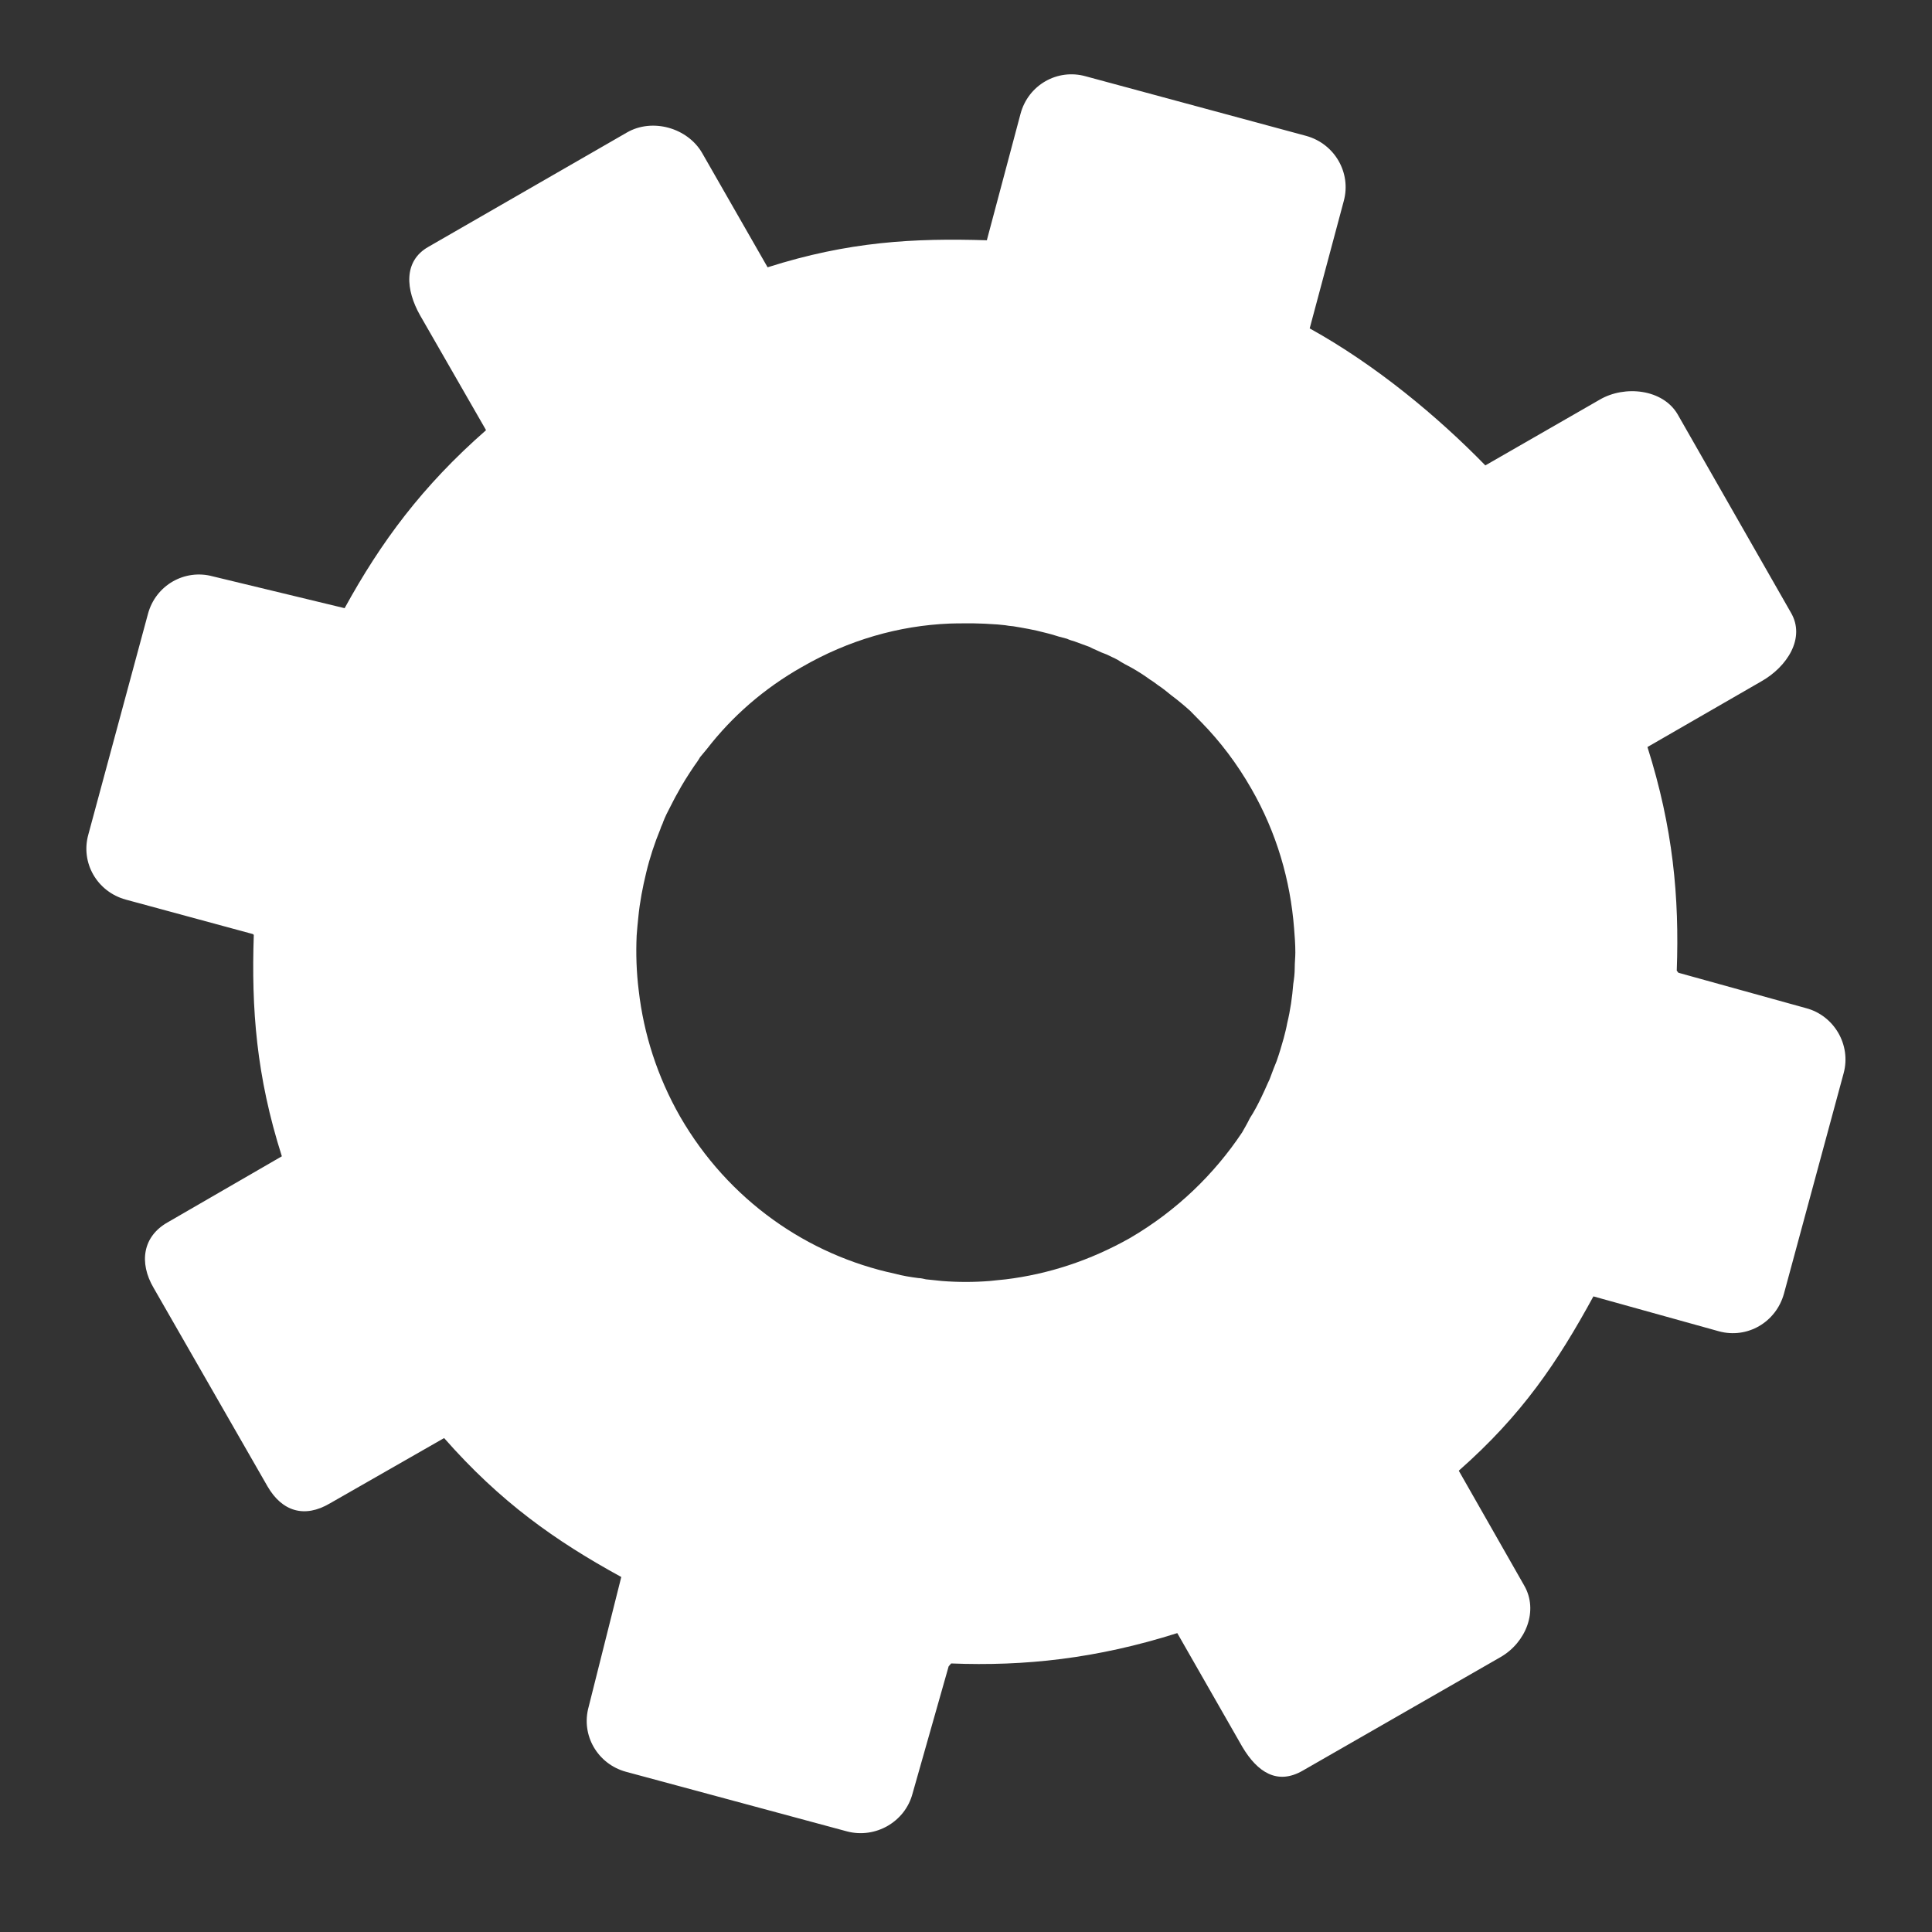 <?xml version="1.0" encoding="utf-8"?>
<!-- Generator: Adobe Illustrator 16.0.0, SVG Export Plug-In . SVG Version: 6.00 Build 0)  -->
<!DOCTYPE svg PUBLIC "-//W3C//DTD SVG 1.1//EN" "http://www.w3.org/Graphics/SVG/1.1/DTD/svg11.dtd">
<svg version="1.1" id="Layer_1" xmlns="http://www.w3.org/2000/svg" xmlns:xlink="http://www.w3.org/1999/xlink" x="0px" y="0px"
	 width="9.295px" height="9.295px" viewBox="0 0 9.295 9.295" enable-background="new 0 0 9.295 9.295" xml:space="preserve">
<rect x="0" y="0" width="9.295" height="9.295" fill="#333333" stroke="none"/>
<path fill="#FFFFFF" d="M8.616,2.947L8.071,1.993C8,1.872,7.817,1.852,7.696,1.923L7.148,2.238L7.146,2.239
	C6.917,2.004,6.619,1.756,6.301,1.58l0.164-0.613c0.037-0.136-0.044-0.275-0.18-0.313L5.223,0.367
	C5.087,0.329,4.947,0.409,4.91,0.547L4.748,1.155l0.001,0.001c-0.353-0.011-0.667,0.006-1.056,0.13l-0.315-0.55
	c-0.07-0.121-0.239-0.169-0.361-0.099L2.062,1.187c-0.123,0.069-0.11,0.208-0.041,0.33l0.316,0.55l0.001,0.003
	c-0.306,0.268-0.505,0.537-0.68,0.856L1.024,2.773c-0.136-0.037-0.275,0.043-0.312,0.18L0.425,4.015
	c-0.038,0.136,0.042,0.275,0.18,0.313l0.612,0.166l0.004,0.004C1.209,4.853,1.233,5.177,1.356,5.563L0.808,5.88
	c-0.122,0.068-0.14,0.195-0.069,0.316l0.548,0.955c0.07,0.121,0.178,0.154,0.3,0.082l0.549-0.314h0.001
	c0.27,0.307,0.534,0.494,0.852,0.668L2.832,8.212C2.794,8.349,2.876,8.487,3.011,8.524l1.064,0.287
	C4.212,8.847,4.354,8.765,4.39,8.63l0.174-0.613l0.012-0.014c0.353,0.014,0.7-0.023,1.088-0.146l0.314,0.549
	C6.05,8.526,6.145,8.589,6.267,8.519L7.22,7.972c0.121-0.07,0.183-0.223,0.113-0.344L7.019,7.077V7.075
	c0.304-0.268,0.474-0.521,0.647-0.838L8.27,6.405c0.136,0.037,0.275-0.043,0.313-0.182L8.87,5.163
	C8.907,5.026,8.823,4.885,8.688,4.85l-0.613-0.17L8.067,4.67C8.08,4.317,8.049,3.982,7.926,3.594l0.548-0.316
	C8.598,3.208,8.688,3.069,8.616,2.947 M3.402,3.602c0.121-0.156,0.274-0.29,0.456-0.393C4.083,3.079,4.325,3.01,4.569,3
	c0.025-0.001,0.051-0.001,0.078-0.001c0.012,0,0.024,0,0.037,0C4.709,3,4.735,3,4.76,3.002c0.026,0.001,0.051,0.003,0.076,0.006
	C4.848,3.01,4.86,3.012,4.875,3.013c0.048,0.008,0.101,0.017,0.149,0.03c0.014,0.003,0.022,0.006,0.035,0.009
	c0.024,0.008,0.05,0.015,0.074,0.021C5.146,3.079,5.156,3.082,5.17,3.086c0.021,0.008,0.047,0.017,0.071,0.026
	c0.01,0.005,0.021,0.011,0.034,0.016c0.016,0.008,0.031,0.014,0.05,0.021c0.017,0.009,0.037,0.017,0.053,0.026
	C5.4,3.19,5.423,3.201,5.445,3.213c0.03,0.017,0.06,0.036,0.087,0.056c0.015,0.009,0.028,0.019,0.04,0.028
	c0.023,0.015,0.042,0.031,0.063,0.048c0.031,0.023,0.062,0.049,0.09,0.074C5.743,3.438,5.762,3.456,5.78,3.475
	c0.091,0.093,0.172,0.2,0.24,0.319c0.122,0.212,0.188,0.441,0.206,0.673c0.003,0.037,0.006,0.076,0.006,0.115
	c0,0.024-0.003,0.049-0.003,0.076c0,0.025-0.003,0.051-0.007,0.076C6.217,4.797,6.208,4.86,6.193,4.922
	c-0.004,0.023-0.011,0.05-0.017,0.073c-0.01,0.036-0.021,0.073-0.034,0.11c-0.01,0.023-0.018,0.046-0.028,0.072
	C6.111,5.187,6.105,5.2,6.1,5.21C6.09,5.233,6.079,5.257,6.068,5.28c-0.016,0.033-0.034,0.068-0.055,0.1
	C6.002,5.403,5.989,5.425,5.976,5.448C5.842,5.649,5.661,5.825,5.437,5.956C5.244,6.065,5.043,6.13,4.839,6.155
	C4.813,6.157,4.786,6.161,4.761,6.163c-0.076,0.006-0.153,0.006-0.229,0C4.507,6.161,4.481,6.157,4.455,6.155
	c-0.01-0.002-0.023-0.006-0.036-0.006C4.38,6.144,4.343,6.138,4.306,6.128c-0.421-0.09-0.802-0.354-1.034-0.756
	c-0.11-0.193-0.175-0.398-0.199-0.606C3.062,4.678,3.059,4.589,3.063,4.501c0.002-0.03,0.005-0.058,0.008-0.088
	C3.078,4.34,3.092,4.268,3.109,4.198c0.017-0.071,0.04-0.141,0.068-0.209c0.004-0.014,0.011-0.025,0.014-0.036
	c0.009-0.023,0.021-0.048,0.033-0.07C3.235,3.862,3.247,3.837,3.26,3.815c0.024-0.045,0.051-0.087,0.08-0.13
	c0.01-0.014,0.019-0.026,0.028-0.042C3.38,3.629,3.39,3.616,3.402,3.602"/>
</svg>
